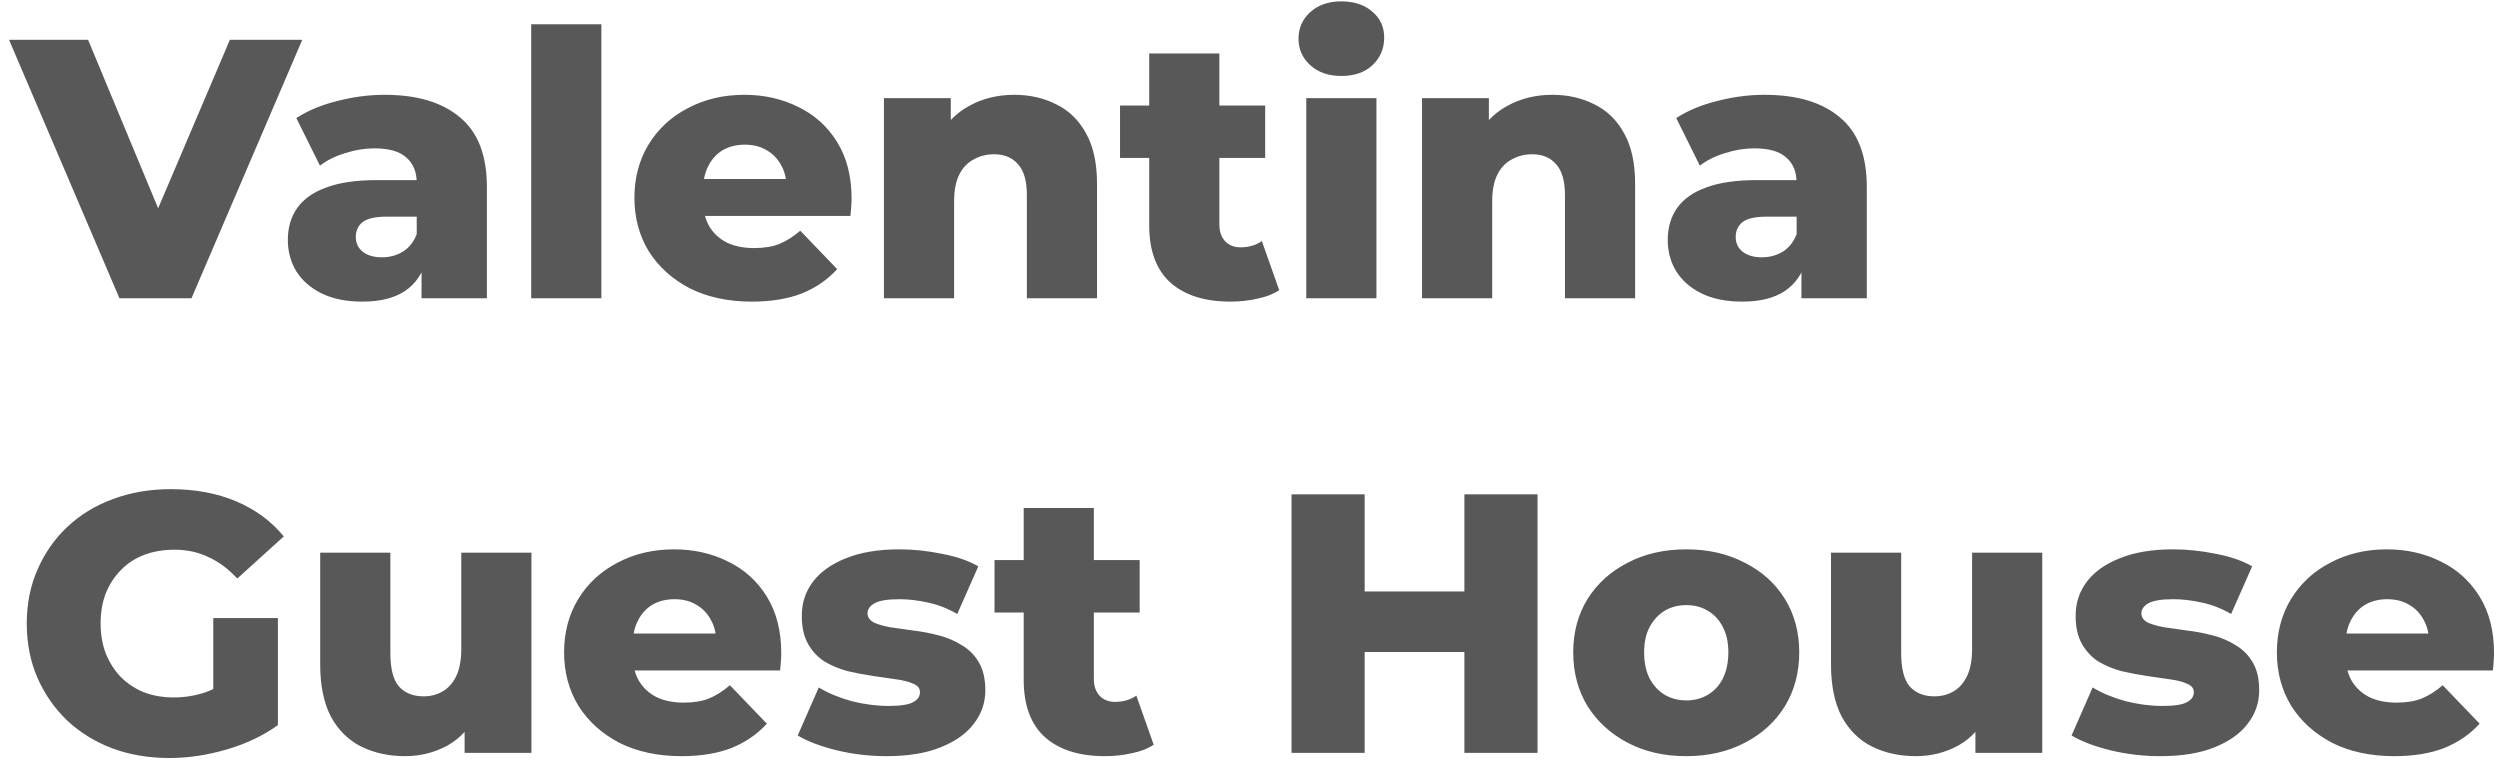 <svg width="176" height="54" viewBox="0 0 176 54" fill="none" xmlns="http://www.w3.org/2000/svg">
<path d="M8.41 21L0.636 2.8H6.2L12.752 18.556H9.476L16.184 2.8H21.28L13.48 21H8.41ZM29.676 21V18.374L29.338 17.724V12.888C29.338 12.108 29.096 11.51 28.61 11.094C28.142 10.661 27.388 10.444 26.348 10.444C25.672 10.444 24.988 10.557 24.294 10.782C23.601 10.99 23.012 11.285 22.526 11.666L20.862 8.312C21.66 7.792 22.613 7.393 23.722 7.116C24.849 6.821 25.967 6.674 27.076 6.674C29.364 6.674 31.132 7.203 32.38 8.26C33.646 9.3 34.278 10.938 34.278 13.174V21H29.676ZM25.516 21.234C24.39 21.234 23.436 21.043 22.656 20.662C21.876 20.281 21.278 19.761 20.862 19.102C20.464 18.443 20.264 17.707 20.264 16.892C20.264 16.025 20.481 15.28 20.914 14.656C21.365 14.015 22.05 13.529 22.968 13.2C23.887 12.853 25.074 12.68 26.53 12.68H29.858V15.254H27.206C26.409 15.254 25.846 15.384 25.516 15.644C25.204 15.904 25.048 16.251 25.048 16.684C25.048 17.117 25.213 17.464 25.542 17.724C25.872 17.984 26.322 18.114 26.894 18.114C27.432 18.114 27.917 17.984 28.35 17.724C28.801 17.447 29.13 17.031 29.338 16.476L30.014 18.296C29.754 19.267 29.243 20.003 28.48 20.506C27.735 20.991 26.747 21.234 25.516 21.234ZM37.397 21V1.708H42.337V21H37.397ZM52.931 21.234C51.267 21.234 49.811 20.922 48.563 20.298C47.332 19.657 46.37 18.79 45.677 17.698C45.001 16.589 44.663 15.332 44.663 13.928C44.663 12.524 44.992 11.276 45.651 10.184C46.327 9.075 47.254 8.217 48.433 7.61C49.612 6.986 50.938 6.674 52.411 6.674C53.798 6.674 55.063 6.96 56.207 7.532C57.351 8.087 58.261 8.91 58.937 10.002C59.613 11.094 59.951 12.42 59.951 13.98C59.951 14.153 59.942 14.353 59.925 14.578C59.908 14.803 59.89 15.011 59.873 15.202H48.719V12.602H57.247L55.375 13.33C55.392 12.689 55.271 12.134 55.011 11.666C54.768 11.198 54.422 10.834 53.971 10.574C53.538 10.314 53.026 10.184 52.437 10.184C51.848 10.184 51.328 10.314 50.877 10.574C50.444 10.834 50.106 11.207 49.863 11.692C49.62 12.16 49.499 12.715 49.499 13.356V14.11C49.499 14.803 49.638 15.401 49.915 15.904C50.21 16.407 50.626 16.797 51.163 17.074C51.7 17.334 52.342 17.464 53.087 17.464C53.78 17.464 54.37 17.369 54.855 17.178C55.358 16.97 55.852 16.658 56.337 16.242L58.937 18.946C58.261 19.691 57.429 20.263 56.441 20.662C55.453 21.043 54.283 21.234 52.931 21.234ZM71.407 6.674C72.499 6.674 73.487 6.899 74.371 7.35C75.255 7.783 75.948 8.459 76.451 9.378C76.971 10.297 77.231 11.484 77.231 12.94V21H72.291V13.746C72.291 12.741 72.083 12.013 71.667 11.562C71.268 11.094 70.705 10.86 69.977 10.86C69.457 10.86 68.98 10.981 68.547 11.224C68.113 11.449 67.775 11.805 67.533 12.29C67.29 12.775 67.169 13.408 67.169 14.188V21H62.229V6.908H66.935V10.912L66.025 9.742C66.562 8.719 67.299 7.957 68.235 7.454C69.171 6.934 70.228 6.674 71.407 6.674ZM86.624 21.234C84.821 21.234 83.417 20.792 82.412 19.908C81.407 19.007 80.904 17.655 80.904 15.852V3.762H85.844V15.8C85.844 16.303 85.983 16.701 86.26 16.996C86.537 17.273 86.893 17.412 87.326 17.412C87.915 17.412 88.418 17.265 88.834 16.97L90.056 20.428C89.64 20.705 89.129 20.905 88.522 21.026C87.915 21.165 87.283 21.234 86.624 21.234ZM78.85 11.12V7.428H89.068V11.12H78.85ZM91.961 21V6.908H96.901V21H91.961ZM94.431 5.348C93.53 5.348 92.802 5.097 92.247 4.594C91.692 4.091 91.415 3.467 91.415 2.722C91.415 1.977 91.692 1.353 92.247 0.85C92.802 0.347 93.53 0.096 94.431 0.096C95.332 0.096 96.06 0.339 96.615 0.824C97.17 1.292 97.447 1.899 97.447 2.644C97.447 3.424 97.17 4.074 96.615 4.594C96.078 5.097 95.35 5.348 94.431 5.348ZM109.289 6.674C110.381 6.674 111.369 6.899 112.253 7.35C113.137 7.783 113.831 8.459 114.333 9.378C114.853 10.297 115.113 11.484 115.113 12.94V21H110.173V13.746C110.173 12.741 109.965 12.013 109.549 11.562C109.151 11.094 108.587 10.86 107.859 10.86C107.339 10.86 106.863 10.981 106.429 11.224C105.996 11.449 105.658 11.805 105.415 12.29C105.173 12.775 105.051 13.408 105.051 14.188V21H100.111V6.908H104.817V10.912L103.907 9.742C104.445 8.719 105.181 7.957 106.117 7.454C107.053 6.934 108.111 6.674 109.289 6.674ZM126.821 21V18.374L126.483 17.724V12.888C126.483 12.108 126.24 11.51 125.755 11.094C125.287 10.661 124.533 10.444 123.493 10.444C122.817 10.444 122.132 10.557 121.439 10.782C120.746 10.99 120.156 11.285 119.671 11.666L118.007 8.312C118.804 7.792 119.758 7.393 120.867 7.116C121.994 6.821 123.112 6.674 124.221 6.674C126.509 6.674 128.277 7.203 129.525 8.26C130.79 9.3 131.423 10.938 131.423 13.174V21H126.821ZM122.661 21.234C121.534 21.234 120.581 21.043 119.801 20.662C119.021 20.281 118.423 19.761 118.007 19.102C117.608 18.443 117.409 17.707 117.409 16.892C117.409 16.025 117.626 15.28 118.059 14.656C118.51 14.015 119.194 13.529 120.113 13.2C121.032 12.853 122.219 12.68 123.675 12.68H127.003V15.254H124.351C123.554 15.254 122.99 15.384 122.661 15.644C122.349 15.904 122.193 16.251 122.193 16.684C122.193 17.117 122.358 17.464 122.687 17.724C123.016 17.984 123.467 18.114 124.039 18.114C124.576 18.114 125.062 17.984 125.495 17.724C125.946 17.447 126.275 17.031 126.483 16.476L127.159 18.296C126.899 19.267 126.388 20.003 125.625 20.506C124.88 20.991 123.892 21.234 122.661 21.234ZM11.92 53.364C10.481 53.364 9.147 53.139 7.916 52.688C6.685 52.22 5.619 51.561 4.718 50.712C3.834 49.863 3.141 48.866 2.638 47.722C2.135 46.561 1.884 45.287 1.884 43.9C1.884 42.513 2.135 41.248 2.638 40.104C3.141 38.943 3.843 37.937 4.744 37.088C5.645 36.239 6.711 35.589 7.942 35.138C9.19 34.67 10.551 34.436 12.024 34.436C13.74 34.436 15.274 34.722 16.626 35.294C17.978 35.866 19.096 36.689 19.98 37.764L16.704 40.728C16.08 40.052 15.404 39.549 14.676 39.22C13.965 38.873 13.168 38.7 12.284 38.7C11.504 38.7 10.793 38.821 10.152 39.064C9.511 39.307 8.965 39.662 8.514 40.13C8.063 40.581 7.708 41.127 7.448 41.768C7.205 42.392 7.084 43.103 7.084 43.9C7.084 44.663 7.205 45.365 7.448 46.006C7.708 46.647 8.063 47.202 8.514 47.67C8.965 48.121 9.502 48.476 10.126 48.736C10.767 48.979 11.469 49.1 12.232 49.1C12.995 49.1 13.74 48.979 14.468 48.736C15.196 48.476 15.933 48.043 16.678 47.436L19.564 51.05C18.524 51.795 17.319 52.367 15.95 52.766C14.581 53.165 13.237 53.364 11.92 53.364ZM15.014 50.374V43.51H19.564V51.05L15.014 50.374ZM28.522 53.234C27.378 53.234 26.346 53.009 25.428 52.558C24.526 52.107 23.816 51.405 23.296 50.452C22.793 49.481 22.542 48.259 22.542 46.786V38.908H27.482V45.98C27.482 47.072 27.681 47.852 28.08 48.32C28.496 48.788 29.076 49.022 29.822 49.022C30.307 49.022 30.749 48.909 31.148 48.684C31.547 48.459 31.867 48.103 32.11 47.618C32.352 47.115 32.474 46.474 32.474 45.694V38.908H37.414V53H32.708V49.022L33.618 50.14C33.133 51.18 32.431 51.96 31.512 52.48C30.593 52.983 29.596 53.234 28.522 53.234ZM47.98 53.234C46.316 53.234 44.86 52.922 43.612 52.298C42.381 51.657 41.419 50.79 40.726 49.698C40.05 48.589 39.712 47.332 39.712 45.928C39.712 44.524 40.041 43.276 40.7 42.184C41.376 41.075 42.303 40.217 43.482 39.61C44.66 38.986 45.986 38.674 47.46 38.674C48.846 38.674 50.112 38.96 51.256 39.532C52.4 40.087 53.31 40.91 53.986 42.002C54.662 43.094 55 44.42 55 45.98C55 46.153 54.991 46.353 54.974 46.578C54.956 46.803 54.939 47.011 54.922 47.202H43.768V44.602H52.296L50.424 45.33C50.441 44.689 50.32 44.134 50.06 43.666C49.817 43.198 49.47 42.834 49.02 42.574C48.586 42.314 48.075 42.184 47.486 42.184C46.896 42.184 46.376 42.314 45.926 42.574C45.492 42.834 45.154 43.207 44.912 43.692C44.669 44.16 44.548 44.715 44.548 45.356V46.11C44.548 46.803 44.686 47.401 44.964 47.904C45.258 48.407 45.674 48.797 46.212 49.074C46.749 49.334 47.39 49.464 48.136 49.464C48.829 49.464 49.418 49.369 49.904 49.178C50.406 48.97 50.9 48.658 51.386 48.242L53.986 50.946C53.31 51.691 52.478 52.263 51.49 52.662C50.502 53.043 49.332 53.234 47.98 53.234ZM62.399 53.234C61.203 53.234 60.033 53.095 58.889 52.818C57.763 52.541 56.853 52.194 56.159 51.778L57.641 48.398C58.3 48.797 59.071 49.117 59.955 49.36C60.839 49.585 61.706 49.698 62.555 49.698C63.387 49.698 63.959 49.611 64.271 49.438C64.601 49.265 64.765 49.031 64.765 48.736C64.765 48.459 64.609 48.259 64.297 48.138C64.003 47.999 63.604 47.895 63.101 47.826C62.616 47.757 62.079 47.679 61.489 47.592C60.9 47.505 60.302 47.393 59.695 47.254C59.106 47.098 58.56 46.873 58.057 46.578C57.572 46.266 57.182 45.85 56.887 45.33C56.593 44.81 56.445 44.151 56.445 43.354C56.445 42.453 56.705 41.655 57.225 40.962C57.763 40.251 58.543 39.697 59.565 39.298C60.588 38.882 61.836 38.674 63.309 38.674C64.297 38.674 65.294 38.778 66.299 38.986C67.322 39.177 68.18 39.471 68.873 39.87L67.391 43.224C66.698 42.825 66.005 42.557 65.311 42.418C64.618 42.262 63.959 42.184 63.335 42.184C62.503 42.184 61.914 42.279 61.567 42.47C61.238 42.661 61.073 42.895 61.073 43.172C61.073 43.449 61.221 43.666 61.515 43.822C61.81 43.961 62.2 44.073 62.685 44.16C63.188 44.229 63.734 44.307 64.323 44.394C64.913 44.463 65.502 44.576 66.091 44.732C66.698 44.888 67.244 45.122 67.729 45.434C68.232 45.729 68.631 46.136 68.925 46.656C69.22 47.159 69.367 47.809 69.367 48.606C69.367 49.473 69.099 50.253 68.561 50.946C68.041 51.639 67.261 52.194 66.221 52.61C65.199 53.026 63.925 53.234 62.399 53.234ZM77.788 53.234C75.986 53.234 74.582 52.792 73.576 51.908C72.571 51.007 72.068 49.655 72.068 47.852V35.762H77.008V47.8C77.008 48.303 77.147 48.701 77.424 48.996C77.701 49.273 78.057 49.412 78.49 49.412C79.079 49.412 79.582 49.265 79.998 48.97L81.22 52.428C80.804 52.705 80.293 52.905 79.686 53.026C79.079 53.165 78.447 53.234 77.788 53.234ZM70.014 43.12V39.428H80.232V43.12H70.014ZM103.093 34.8H108.241V53H103.093V34.8ZM96.073 53H90.925V34.8H96.073V53ZM103.457 45.902H95.71V41.638H103.457V45.902ZM118.711 53.234C117.168 53.234 115.799 52.922 114.603 52.298C113.407 51.674 112.462 50.816 111.769 49.724C111.093 48.615 110.755 47.349 110.755 45.928C110.755 44.507 111.093 43.25 111.769 42.158C112.462 41.066 113.407 40.217 114.603 39.61C115.799 38.986 117.168 38.674 118.711 38.674C120.253 38.674 121.623 38.986 122.819 39.61C124.032 40.217 124.977 41.066 125.653 42.158C126.329 43.25 126.667 44.507 126.667 45.928C126.667 47.349 126.329 48.615 125.653 49.724C124.977 50.816 124.032 51.674 122.819 52.298C121.623 52.922 120.253 53.234 118.711 53.234ZM118.711 49.308C119.283 49.308 119.785 49.178 120.219 48.918C120.669 48.658 121.025 48.277 121.285 47.774C121.545 47.254 121.675 46.639 121.675 45.928C121.675 45.217 121.545 44.619 121.285 44.134C121.025 43.631 120.669 43.25 120.219 42.99C119.785 42.73 119.283 42.6 118.711 42.6C118.156 42.6 117.653 42.73 117.203 42.99C116.769 43.25 116.414 43.631 116.137 44.134C115.877 44.619 115.747 45.217 115.747 45.928C115.747 46.639 115.877 47.254 116.137 47.774C116.414 48.277 116.769 48.658 117.203 48.918C117.653 49.178 118.156 49.308 118.711 49.308ZM134.883 53.234C133.739 53.234 132.708 53.009 131.789 52.558C130.888 52.107 130.177 51.405 129.657 50.452C129.154 49.481 128.903 48.259 128.903 46.786V38.908H133.843V45.98C133.843 47.072 134.042 47.852 134.441 48.32C134.857 48.788 135.438 49.022 136.183 49.022C136.668 49.022 137.11 48.909 137.509 48.684C137.908 48.459 138.228 48.103 138.471 47.618C138.714 47.115 138.835 46.474 138.835 45.694V38.908H143.775V53H139.069V49.022L139.979 50.14C139.494 51.18 138.792 51.96 137.873 52.48C136.954 52.983 135.958 53.234 134.883 53.234ZM152.079 53.234C150.883 53.234 149.713 53.095 148.569 52.818C147.442 52.541 146.532 52.194 145.839 51.778L147.321 48.398C147.98 48.797 148.751 49.117 149.635 49.36C150.519 49.585 151.386 49.698 152.235 49.698C153.067 49.698 153.639 49.611 153.951 49.438C154.28 49.265 154.445 49.031 154.445 48.736C154.445 48.459 154.289 48.259 153.977 48.138C153.682 47.999 153.284 47.895 152.781 47.826C152.296 47.757 151.758 47.679 151.169 47.592C150.58 47.505 149.982 47.393 149.375 47.254C148.786 47.098 148.24 46.873 147.737 46.578C147.252 46.266 146.862 45.85 146.567 45.33C146.272 44.81 146.125 44.151 146.125 43.354C146.125 42.453 146.385 41.655 146.905 40.962C147.442 40.251 148.222 39.697 149.245 39.298C150.268 38.882 151.516 38.674 152.989 38.674C153.977 38.674 154.974 38.778 155.979 38.986C157.002 39.177 157.86 39.471 158.553 39.87L157.071 43.224C156.378 42.825 155.684 42.557 154.991 42.418C154.298 42.262 153.639 42.184 153.015 42.184C152.183 42.184 151.594 42.279 151.247 42.47C150.918 42.661 150.753 42.895 150.753 43.172C150.753 43.449 150.9 43.666 151.195 43.822C151.49 43.961 151.88 44.073 152.365 44.16C152.868 44.229 153.414 44.307 154.003 44.394C154.592 44.463 155.182 44.576 155.771 44.732C156.378 44.888 156.924 45.122 157.409 45.434C157.912 45.729 158.31 46.136 158.605 46.656C158.9 47.159 159.047 47.809 159.047 48.606C159.047 49.473 158.778 50.253 158.241 50.946C157.721 51.639 156.941 52.194 155.901 52.61C154.878 53.026 153.604 53.234 152.079 53.234ZM168.56 53.234C166.896 53.234 165.44 52.922 164.192 52.298C162.961 51.657 161.999 50.79 161.306 49.698C160.63 48.589 160.292 47.332 160.292 45.928C160.292 44.524 160.621 43.276 161.28 42.184C161.956 41.075 162.883 40.217 164.062 39.61C165.241 38.986 166.567 38.674 168.04 38.674C169.427 38.674 170.692 38.96 171.836 39.532C172.98 40.087 173.89 40.91 174.566 42.002C175.242 43.094 175.58 44.42 175.58 45.98C175.58 46.153 175.571 46.353 175.554 46.578C175.537 46.803 175.519 47.011 175.502 47.202H164.348V44.602H172.876L171.004 45.33C171.021 44.689 170.9 44.134 170.64 43.666C170.397 43.198 170.051 42.834 169.6 42.574C169.167 42.314 168.655 42.184 168.066 42.184C167.477 42.184 166.957 42.314 166.506 42.574C166.073 42.834 165.735 43.207 165.492 43.692C165.249 44.16 165.128 44.715 165.128 45.356V46.11C165.128 46.803 165.267 47.401 165.544 47.904C165.839 48.407 166.255 48.797 166.792 49.074C167.329 49.334 167.971 49.464 168.716 49.464C169.409 49.464 169.999 49.369 170.484 49.178C170.987 48.97 171.481 48.658 171.966 48.242L174.566 50.946C173.89 51.691 173.058 52.263 172.07 52.662C171.082 53.043 169.912 53.234 168.56 53.234Z" fill="#585858"/>
</svg>
